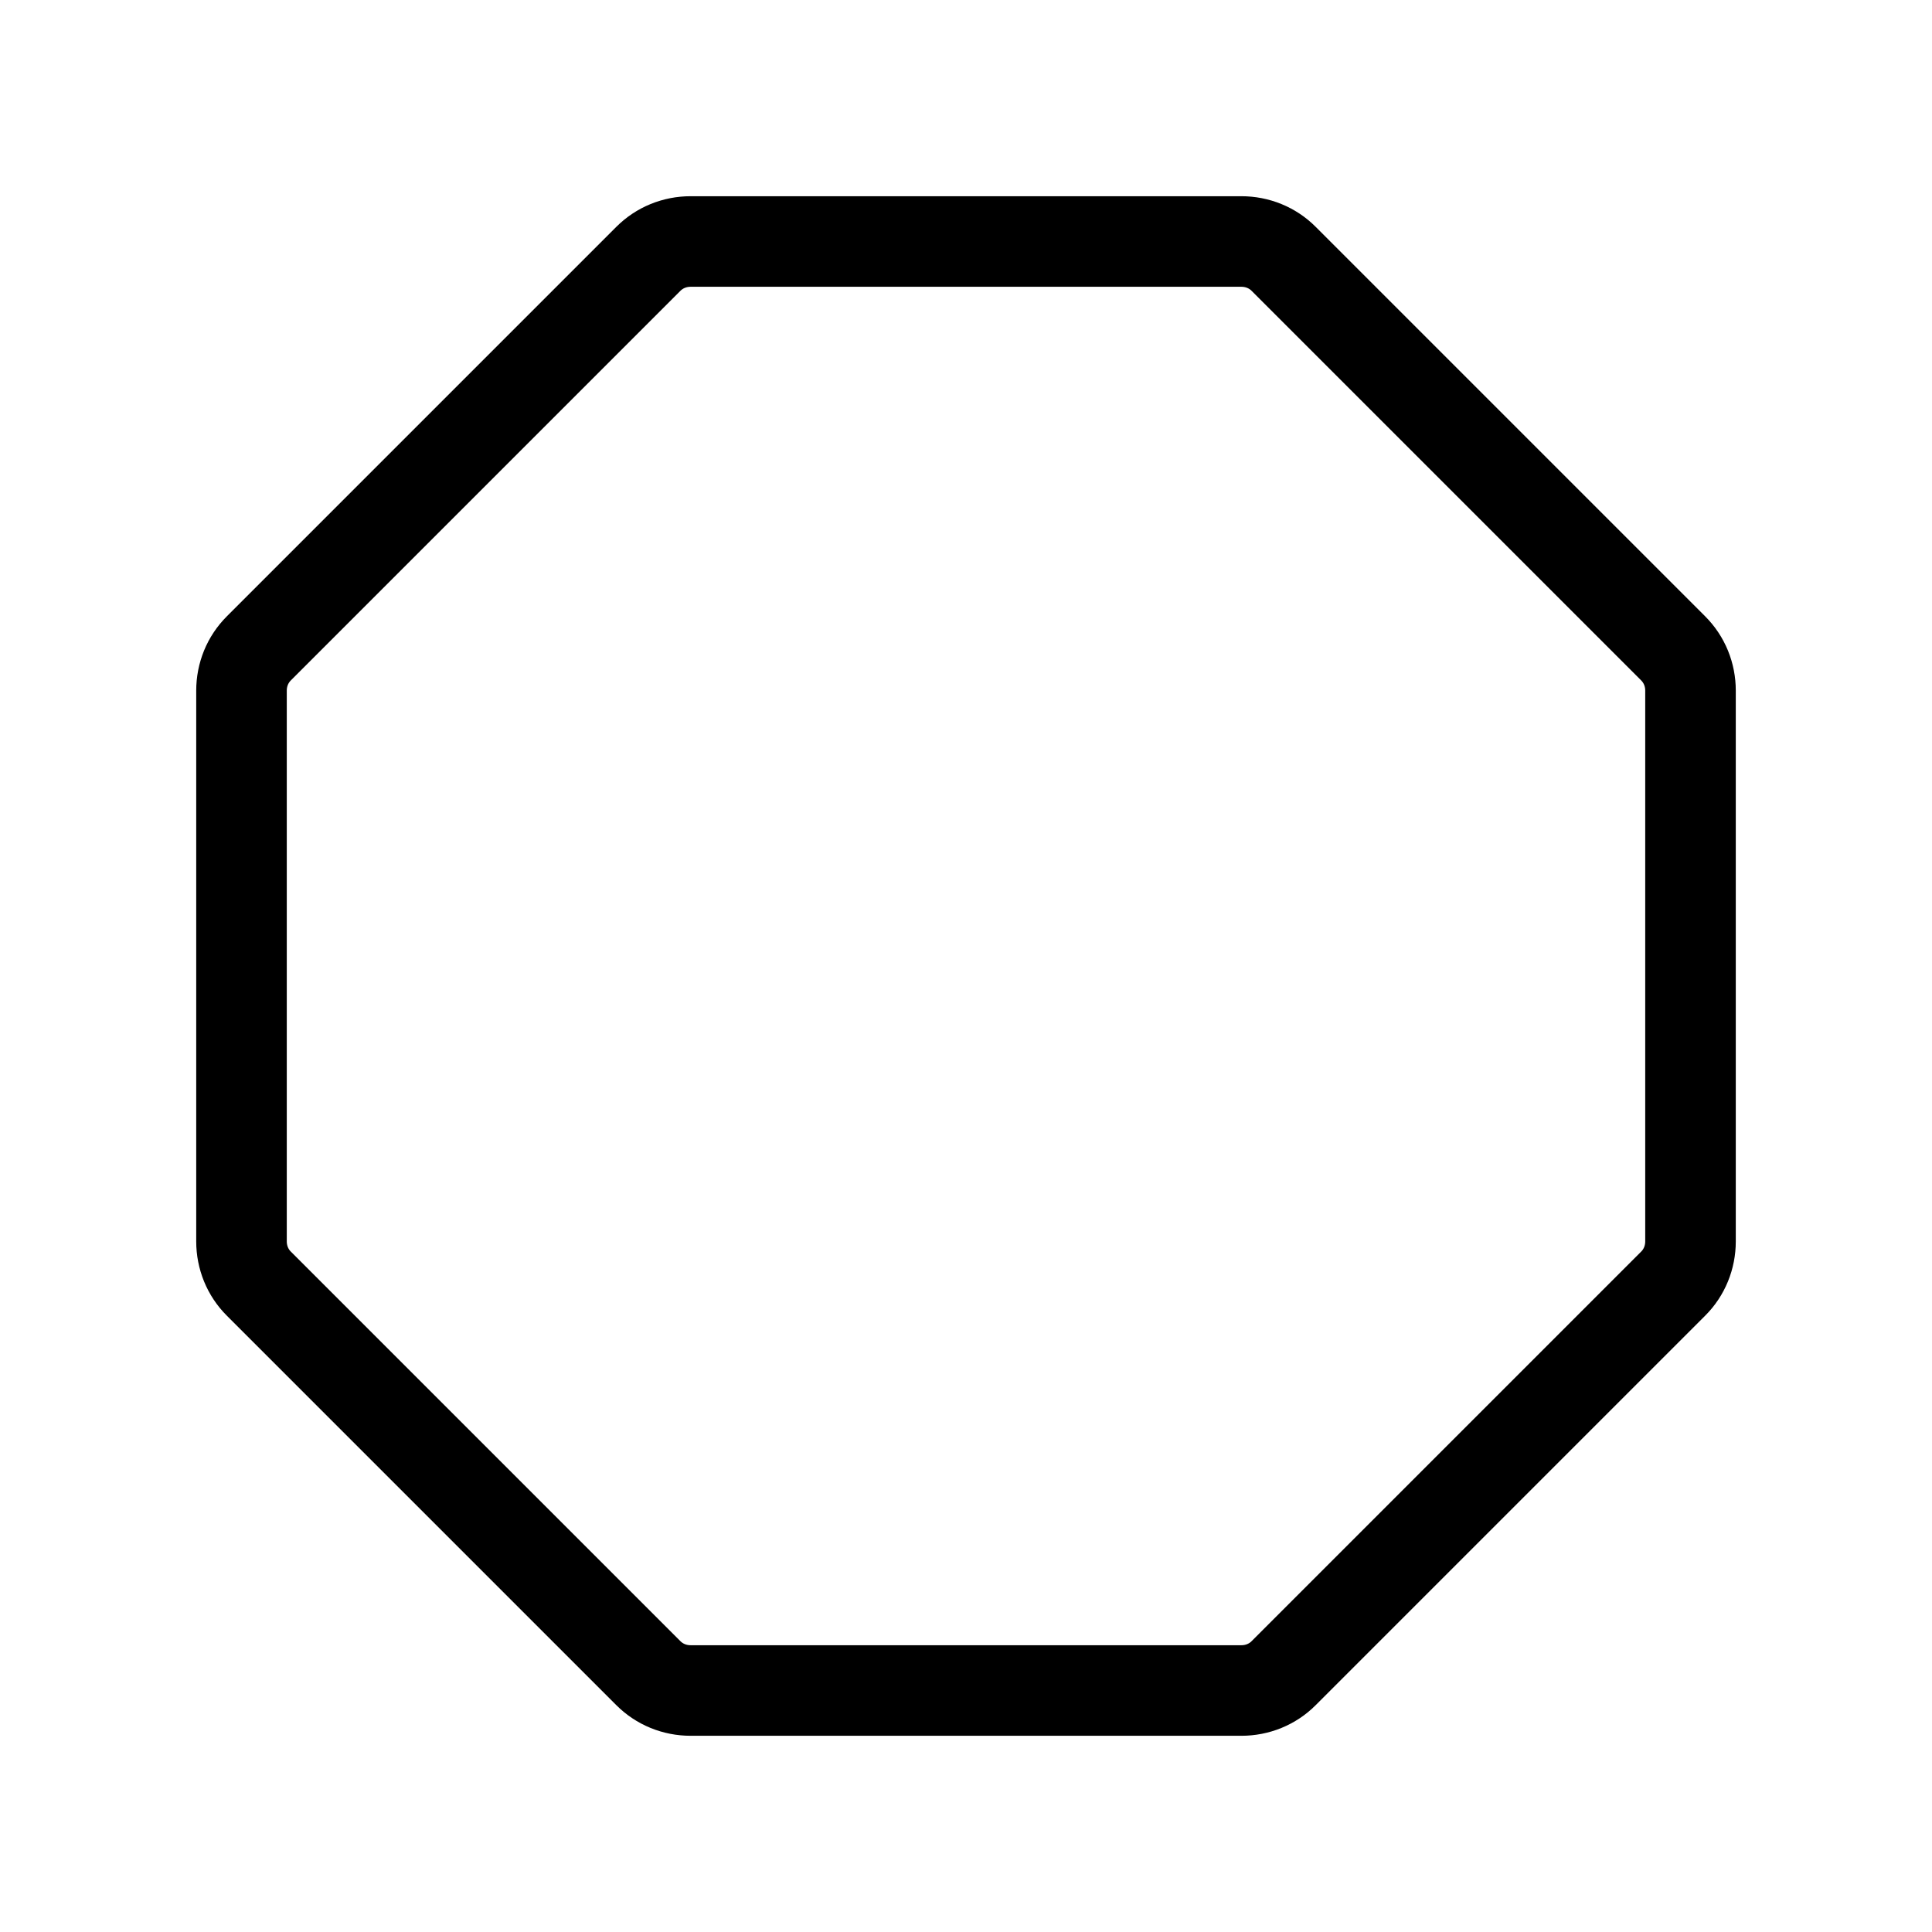 <svg width="32" height="32" viewBox="0 0 32 32" fill="none" xmlns="http://www.w3.org/2000/svg">
<path d="M20.562 4H11.438C11.308 4 11.179 4.025 11.059 4.074C10.939 4.123 10.83 4.196 10.738 4.288L4.288 10.738C4.196 10.83 4.123 10.939 4.074 11.059C4.025 11.179 4 11.308 4 11.438V20.562C4 20.692 4.025 20.821 4.074 20.941C4.123 21.061 4.196 21.171 4.288 21.262L10.738 27.712C10.83 27.804 10.939 27.877 11.059 27.926C11.179 27.975 11.308 28 11.438 28H20.562C20.692 28 20.821 27.975 20.941 27.926C21.061 27.877 21.171 27.804 21.262 27.712L27.712 21.262C27.804 21.171 27.877 21.061 27.926 20.941C27.975 20.821 28 20.692 28 20.562V11.438C28 11.308 27.975 11.179 27.926 11.059C27.877 10.939 27.804 10.83 27.712 10.738L21.262 4.288C21.171 4.196 21.061 4.123 20.941 4.074C20.821 4.025 20.692 4 20.562 4V4Z" stroke="black" stroke-width="1.5" stroke-linecap="round" stroke-linejoin="round"/>
</svg>
